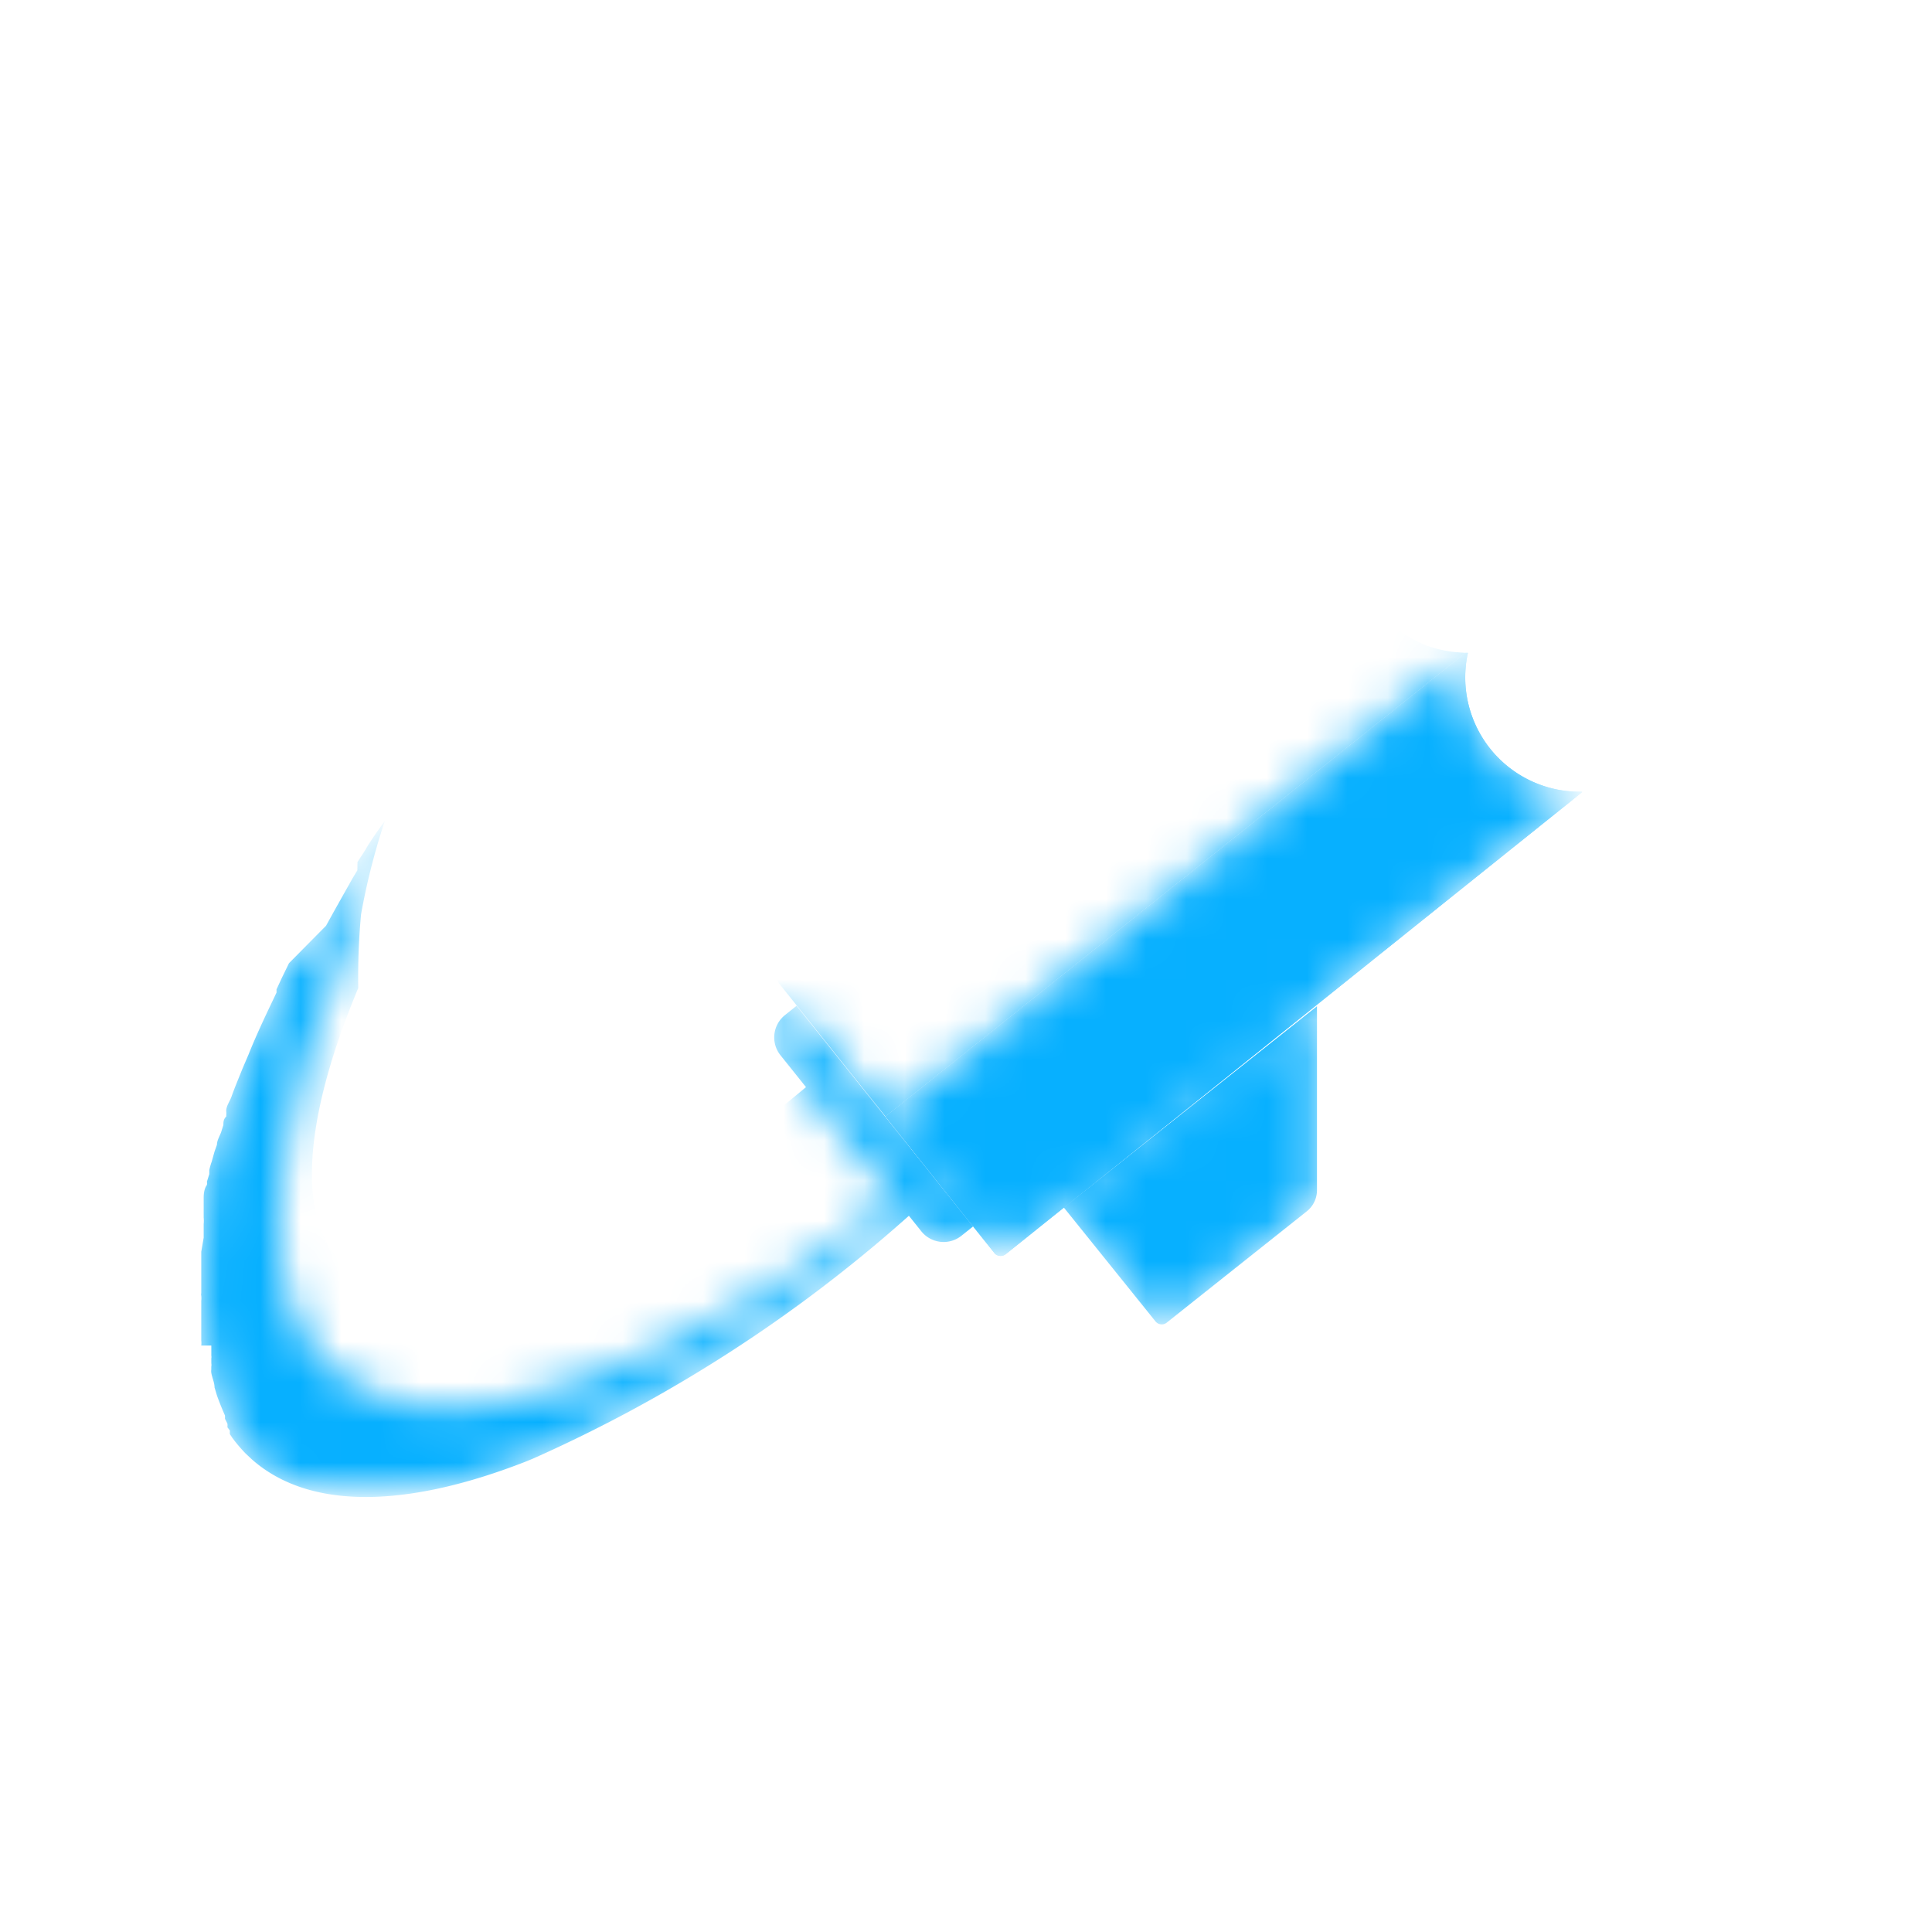 <svg id="Camada_1" data-name="Camada 1" xmlns="http://www.w3.org/2000/svg" xmlns:xlink="http://www.w3.org/1999/xlink" viewBox="0 0 48 48"><defs><style>.cls-1{fill:#dadada;}.cls-2{mask:url(#mask);}.cls-3{fill:#07b0ff;}.cls-4{filter:url(#luminosity-noclip);}</style><filter id="luminosity-noclip" x="4.97" y="10.83" width="38.05" height="26.33" filterUnits="userSpaceOnUse" color-interpolation-filters="sRGB"><feFlood flood-color="#fff" result="bg"/><feBlend in="SourceGraphic" in2="bg"/></filter><mask id="mask" x="4.97" y="10.83" width="38.05" height="26.33" maskUnits="userSpaceOnUse"><g class="cls-4"><path class="cls-1" d="M22.81,30a36,36,0,0,1-9.57,6.24l-.17.07c-2.94,1.15-5.37,1.22-6.81-.05l-.16-.15a4,4,0,0,1-.27-.31l-.06-.08-.06-.09,0-.09-.06-.08a.41.41,0,0,0,0-.09l-.06-.12,0-.08c-.07-.16-.14-.33-.2-.5l-.06-.2c0-.12-.06-.24-.08-.36a.29.29,0,0,1,0-.09.64.64,0,0,1,0-.07.25.25,0,0,0,0-.08s0-.08,0-.12a.2.2,0,0,0,0-.07s0-.08,0-.12,0-.09,0-.13H5a.57.57,0,0,0,0-.13v-.1c0-.15,0-.31,0-.47s0-.11,0-.17v-.24a.62.62,0,0,0,0-.13.13.13,0,0,1,0-.06V32c0-.05,0-.1,0-.15s0-.1,0-.15,0-.07,0-.1,0-.09,0-.13,0-.09,0-.14h0l0-.23.06-.35,0-.16,0-.18a.75.75,0,0,0,0-.16l0-.14c0-.06,0-.12,0-.18s0-.1,0-.16,0-.22.08-.33a.19.19,0,0,0,0-.08l.06-.19,0-.1a1.66,1.66,0,0,1,.06-.21l.07-.25.06-.17c0-.1.06-.2.1-.3l.06-.19c0-.07,0-.14.07-.21a.78.78,0,0,0,0-.14c0-.12.09-.24.13-.35l0,0c.08-.23.18-.46.27-.69l.15-.35c.18-.45.39-.9.61-1.36l.09-.19,0-.08.13-.28,0,0,.18-.37L8.1,23l.21-.38.45-.8.12-.2s0,0,0,0a.21.21,0,0,1,0-.06l0-.08a.21.21,0,0,0,0-.06l.05-.08.08-.12.07-.11a2.39,2.39,0,0,1,.13-.21c.11-.17.23-.34.35-.5a16.42,16.42,0,0,0-.59,2.32h0l-.06.15C6.7,27.93,6.2,32.17,8.25,34a4.61,4.61,0,0,0,3.67.89l.17,0c2.82-.38,6.52-2.25,10.42-5.25Z"/><path class="cls-1" d="M39.31,19.68,25,31.15a.21.21,0,0,1-.28,0L22,27.74,36.41,16.22h.06a2.84,2.84,0,0,0,2.83,3.45Z"/><path class="cls-1" d="M28.7,32.82,26.43,30l6.29-5v4.56a.67.67,0,0,1-.26.54L29,32.85A.2.2,0,0,1,28.7,32.82Z"/><path class="cls-1" d="M18,27.54h7.07a0,0,0,0,1,0,0v.37a.71.71,0,0,1-.71.71H18.76a.71.71,0,0,1-.71-.71v-.37a0,0,0,0,1,0,0Z" transform="translate(30.02 -6.31) rotate(51.34)"/></g></mask></defs><g class="cls-2"><line class="cls-3" x1="23.28" y1="32.27" x2="23.05" y2="32.04"/><path class="cls-3" d="M8.9,21.6a.21.21,0,0,1,0-.06Z"/><path class="cls-3" d="M22.81,30a36,36,0,0,1-9.57,6.24l-.17.07c-2.94,1.15-5.37,1.22-6.81-.05l-.16-.15a4,4,0,0,1-.27-.31l-.06-.08-.06-.09,0-.09-.06-.08a.41.41,0,0,0,0-.09l-.06-.12,0-.08c-.07-.16-.14-.33-.2-.5l-.06-.2c0-.12-.06-.24-.08-.36a.29.29,0,0,1,0-.09.64.64,0,0,1,0-.07.25.25,0,0,0,0-.08s0-.08,0-.12a.2.2,0,0,0,0-.07s0-.08,0-.12,0-.09,0-.13H5a.57.57,0,0,0,0-.13v-.1c0-.15,0-.31,0-.47s0-.11,0-.17v-.24a.62.62,0,0,0,0-.13.13.13,0,0,1,0-.06V32c0-.05,0-.1,0-.15s0-.1,0-.15,0-.07,0-.1,0-.09,0-.13,0-.09,0-.14h0l0-.23.06-.35,0-.16,0-.18a.75.75,0,0,0,0-.16l0-.14c0-.06,0-.12,0-.18s0-.1,0-.16,0-.22.08-.33a.19.19,0,0,0,0-.08l.06-.19,0-.1a1.66,1.66,0,0,1,.06-.21l.07-.25.06-.17c0-.1.06-.2.1-.3l.06-.19c0-.07,0-.14.07-.21a.78.78,0,0,0,0-.14c0-.12.09-.24.13-.35l0,0c.08-.23.18-.46.27-.69l.15-.35c.18-.45.39-.9.61-1.36l.09-.19,0-.08.13-.28,0,0,.18-.37L8.1,23l.21-.38.45-.8.12-.2s0,0,0,0a.21.21,0,0,1,0-.06l0-.08a.21.21,0,0,0,0-.06l.05-.08.08-.12.07-.11a2.39,2.39,0,0,1,.13-.21c.11-.17.23-.34.35-.5a16.42,16.42,0,0,0-.59,2.32h0A17.17,17.17,0,0,0,8.9,24.5l0,.05h0c-1.33,3.18-1.59,5.77-.34,6.88a2.65,2.65,0,0,0,1.75.6h.11c2.37,0,6-1.95,9.84-5.22l2.28,2.78Z"/><path class="cls-3" d="M43,11.9l-2.1,4.53-3.62-4.52,4.87-1.06a1.07,1.07,0,0,1,.25,0l.15,0a.81.81,0,0,1,.36.25A.73.73,0,0,1,43,11.9Z"/><path class="cls-3" d="M39.31,19.68,25,31.15a.21.21,0,0,1-.28,0L22,27.74,36.41,16.22h.06a2.84,2.84,0,0,0,2.83,3.45Z"/><path class="cls-3" d="M39.31,19.68,25,31.15a.21.21,0,0,1-.28,0L22,27.74,36.41,16.22h.06a2.84,2.84,0,0,0,2.83,3.45Z"/><path class="cls-3" d="M36.41,16.22,22,27.74l-2.63-3.29a.2.2,0,0,1,0-.28L33.68,12.74a2.84,2.84,0,0,0,.83,2.72h0a3.61,3.61,0,0,0,.44.33l.12.07a3.35,3.35,0,0,0,.38.18,3,3,0,0,0,.69.16Z"/><path class="cls-3" d="M18.58,20.17,20.85,23l6.29-5-4.45-1a.67.67,0,0,0-.58.13l-3.5,2.8A.2.2,0,0,0,18.58,20.17Z"/><path class="cls-3" d="M28.7,32.82,26.43,30l6.29-5v4.56a.67.67,0,0,1-.26.54L29,32.85A.2.2,0,0,1,28.7,32.82Z"/><path class="cls-3" d="M18,27.54h7.07a0,0,0,0,1,0,0v.37a.71.71,0,0,1-.71.71H18.76a.71.71,0,0,1-.71-.71v-.37a0,0,0,0,1,0,0Z" transform="translate(30.02 -6.31) rotate(51.34)"/><path class="cls-3" d="M9.25,35.89l0-.12.06,0A.83.83,0,0,0,9.25,35.89Z"/><path class="cls-3" d="M9.44,21.6l0-.06Z"/><path class="cls-3" d="M9.78,35.89l0-.12.06,0S9.79,35.84,9.78,35.89Z"/></g></svg>